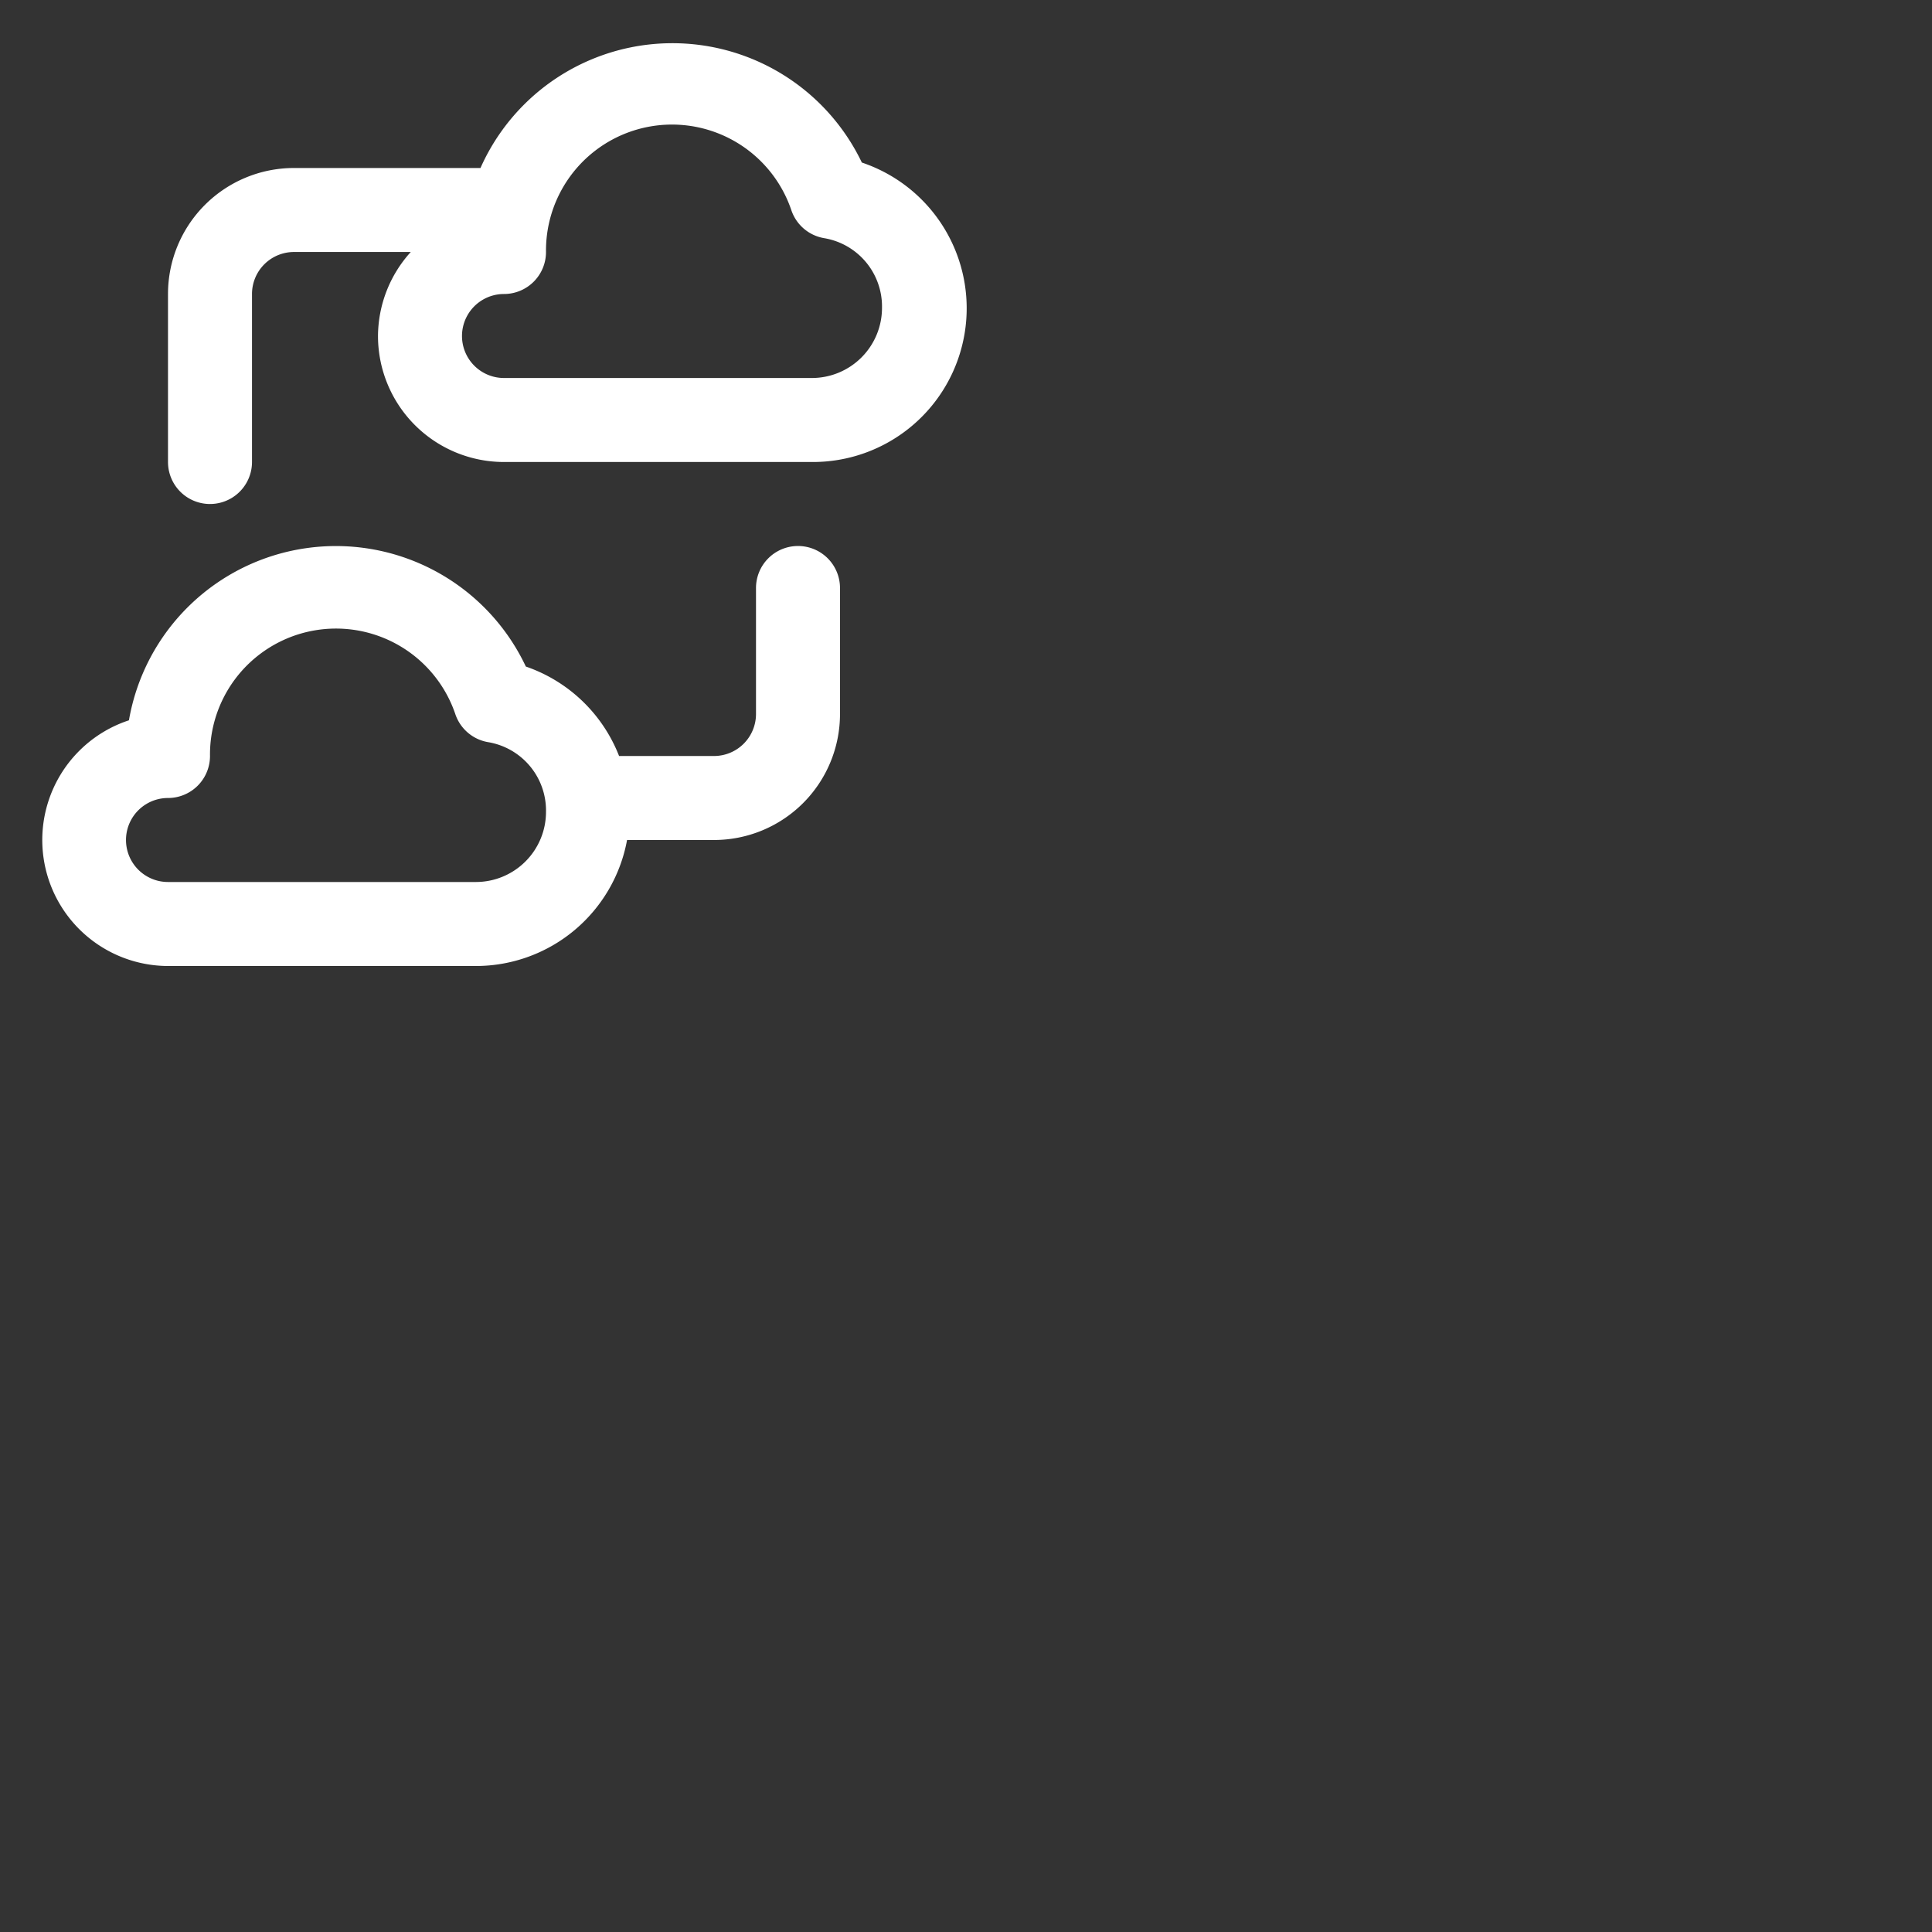<svg width="46" height="46" xmlns="http://www.w3.org/2000/svg" data-name="Layer 1" viewBox="0 0 46 46" id="data-sharing"><rect x="0" y="0" width="46" height="46" fill="#333333" stroke="none"/><path fill="#fff" d="M20.52,3.87A5,5,0,0,0,11.44,4H7A3,3,0,0,0,4,7v4a1,1,0,0,0,2,0V7A1,1,0,0,1,7,6H9.78A3,3,0,0,0,9,8a3,3,0,0,0,3,3h7.33a3.66,3.66,0,0,0,1.19-7.13ZM19.33,9H12a1,1,0,0,1,0-2,1,1,0,0,0,1-1,3,3,0,0,1,5.84-1,1,1,0,0,0,.78.67A1.65,1.65,0,0,1,21,7.33,1.67,1.67,0,0,1,19.33,9ZM19,13a1,1,0,0,0-1,1v3a1,1,0,0,1-1,1H14.74a3.66,3.66,0,0,0-2.22-2.13,5,5,0,0,0-9.45,1.28A3,3,0,0,0,4,23h7.33a3.66,3.66,0,0,0,3.6-3H17a3,3,0,0,0,3-3V14A1,1,0,0,0,19,13Zm-7.67,8H4a1,1,0,0,1,0-2,1,1,0,0,0,1-1,3,3,0,0,1,5.84-1,1,1,0,0,0,.78.67A1.65,1.65,0,0,1,13,19.33,1.67,1.67,0,0,1,11.33,21Z"></path></svg>